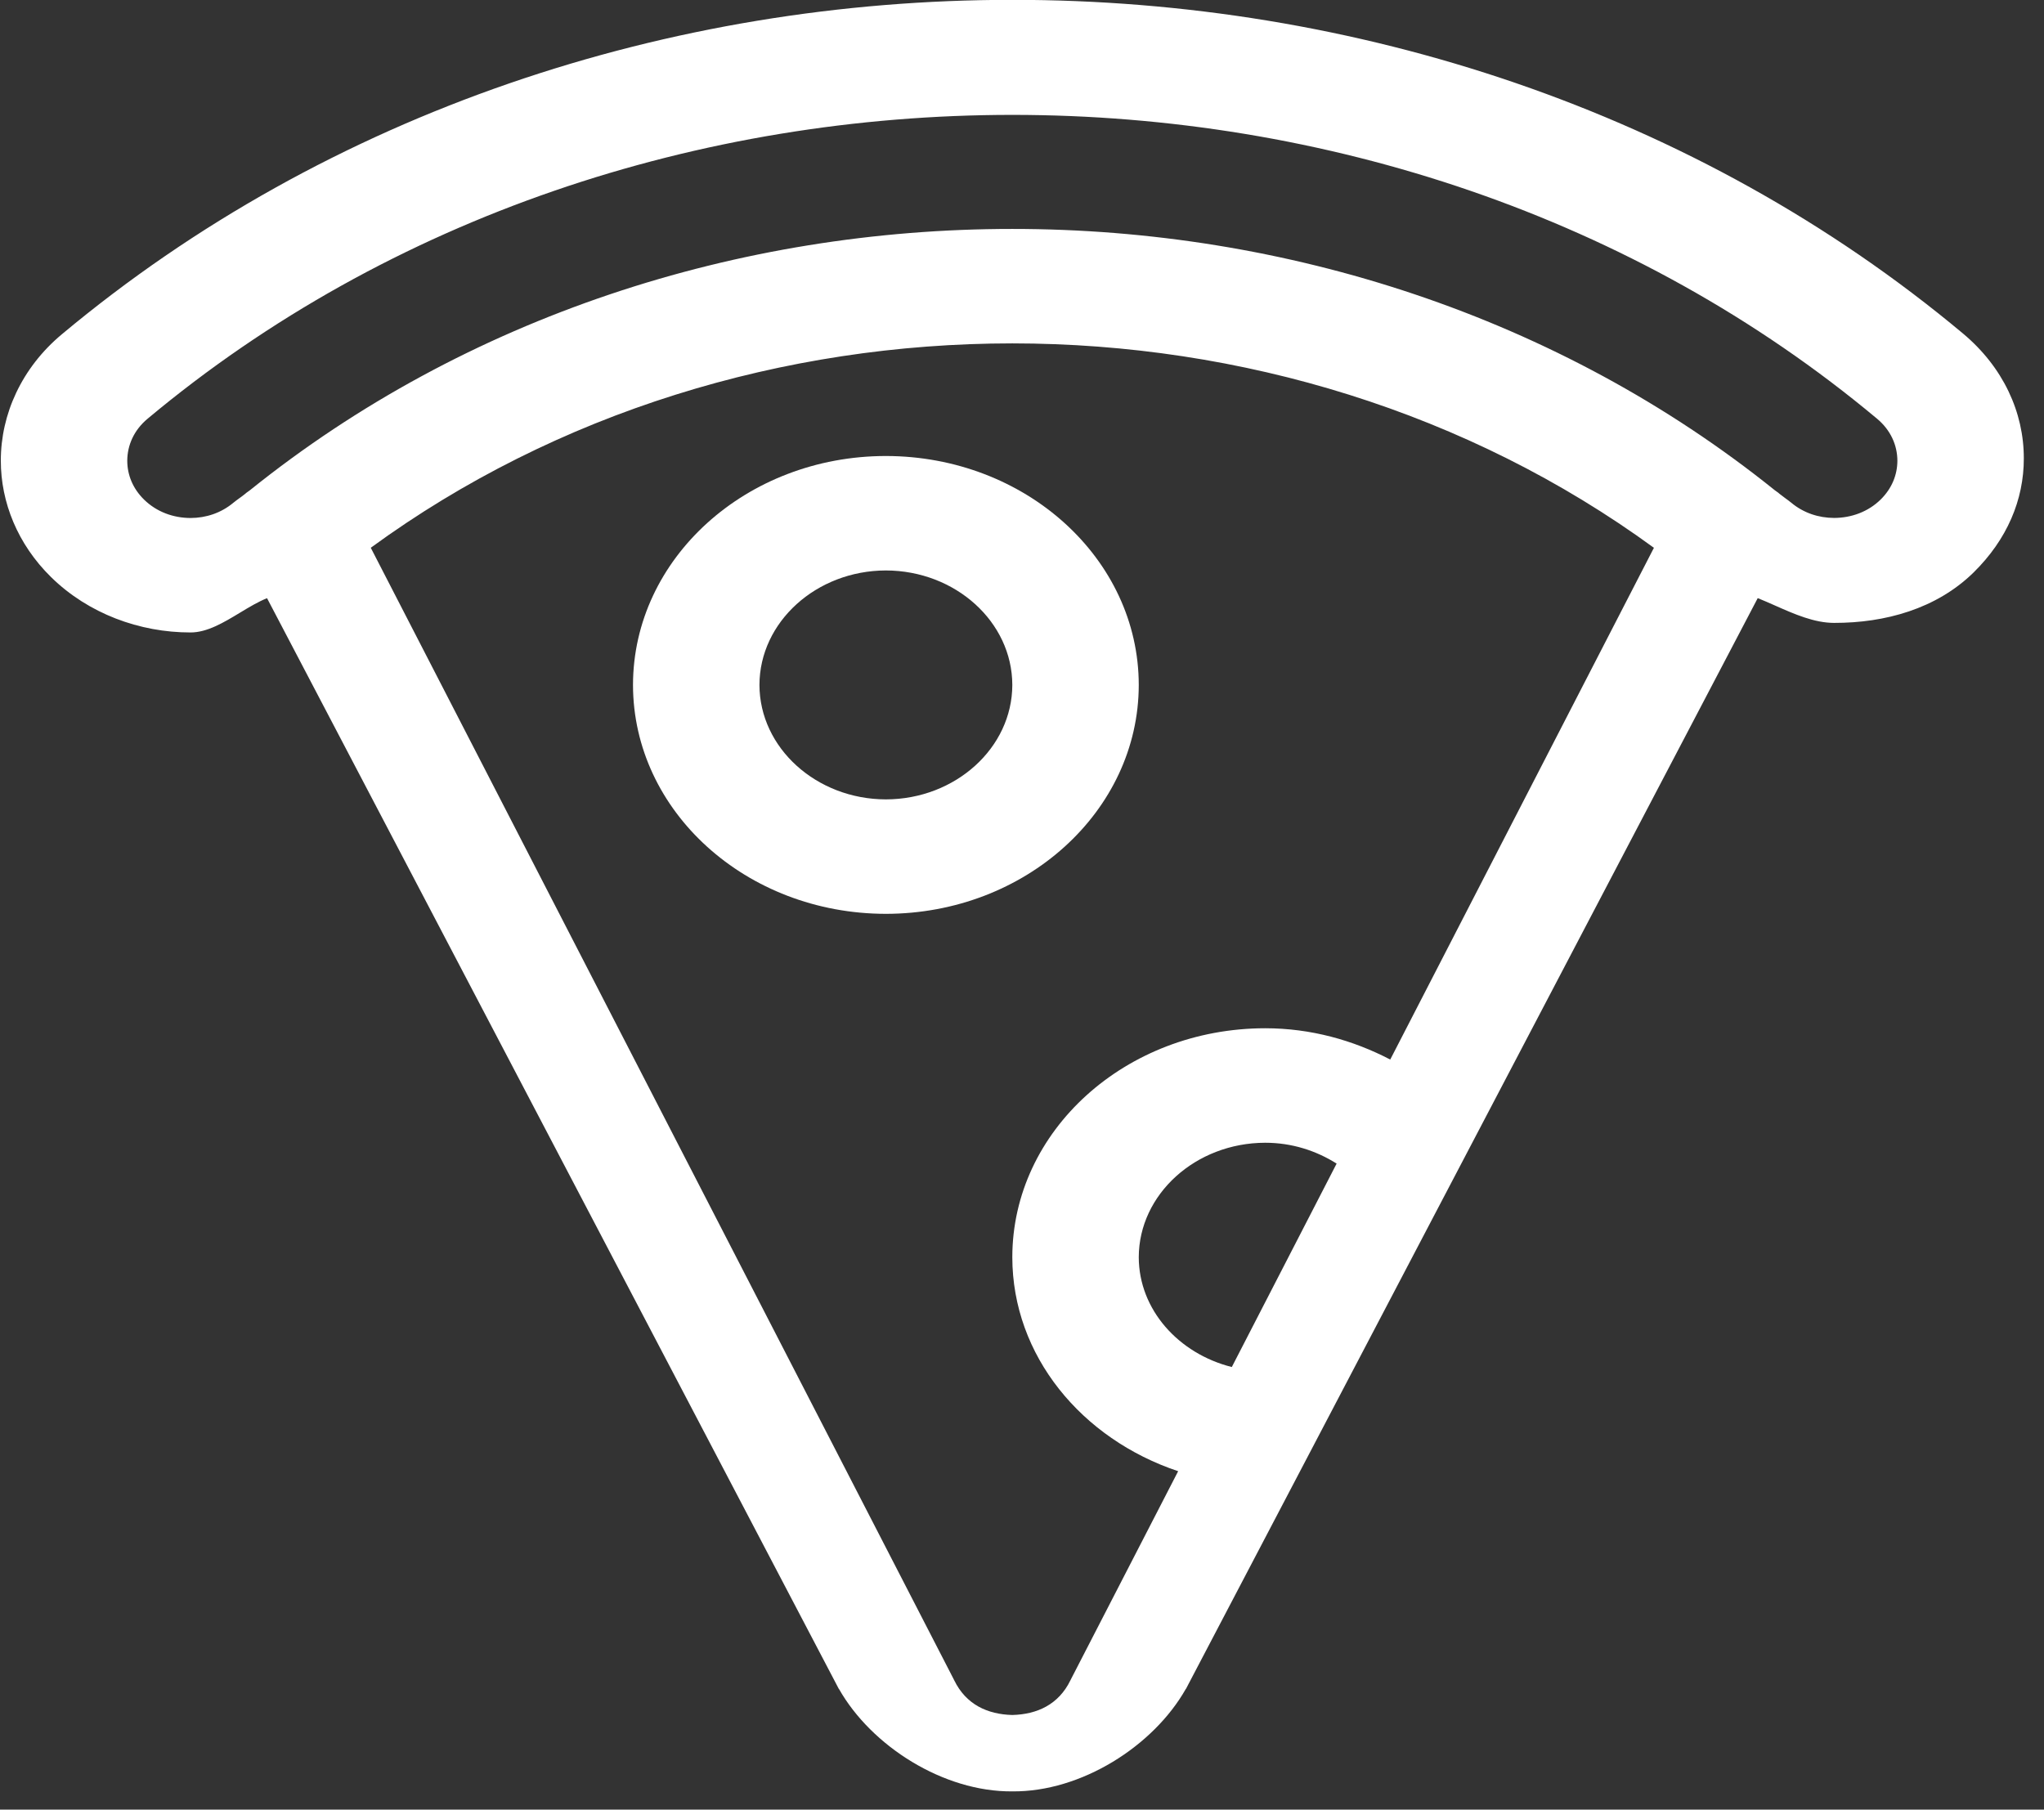 <svg width="96" height="85" viewBox="0 0 96 85" fill="none" xmlns="http://www.w3.org/2000/svg">
<rect x="0" y="0" width="96" height="85" fill="#333333" stroke="none"/>
<path fill-rule="evenodd" clip-rule="evenodd" d="M11.276 28.776C10.513 29.237 9.73 29.709 8.949 29.707C6.559 29.709 4.148 28.825 2.399 27.108C0.826 25.564 0.036 23.586 0.039 21.637C0.036 19.473 1.007 17.285 2.904 15.702C15.431 5.234 31.503 -0.01 47.545 -0.007C63.591 -0.01 79.66 5.191 92.187 15.659C94.084 17.242 95.055 19.369 95.052 21.53C95.055 23.479 94.265 25.344 92.692 26.89C90.943 28.602 88.535 29.261 86.144 29.258C85.208 29.258 84.271 28.843 83.366 28.442C83.092 28.321 82.822 28.201 82.555 28.094L55.699 79.332H55.693C54.17 82.02 50.779 84.173 47.548 84.143C44.318 84.173 40.927 82.02 39.404 79.332H39.398L12.542 28.097C12.129 28.262 11.705 28.517 11.276 28.776L11.276 28.776ZM53.484 59.053C53.49 61.515 55.348 63.579 57.854 64.211L62.777 54.655C61.818 54.05 60.678 53.676 59.422 53.676C56.156 53.682 53.49 56.096 53.484 59.053ZM65.295 49.768C63.555 48.862 61.569 48.298 59.422 48.298C52.863 48.303 47.551 53.115 47.545 59.05C47.548 63.679 50.8 67.59 55.334 69.104L50.313 78.848L50.274 78.926C49.722 80.06 48.718 80.525 47.545 80.555C46.373 80.525 45.369 80.06 44.817 78.926L44.778 78.848L17.414 25.729C26.138 19.358 36.818 16.129 47.545 16.129C58.273 16.132 68.95 19.358 77.679 25.731L65.295 49.768ZM47.545 5.396C32.916 5.398 18.311 10.156 6.933 19.667C6.292 20.202 5.98 20.909 5.977 21.643C5.98 22.304 6.232 22.941 6.764 23.465C7.358 24.046 8.139 24.328 8.949 24.331C9.677 24.328 10.377 24.099 10.959 23.616C11.051 23.54 11.148 23.47 11.244 23.4C11.335 23.334 11.427 23.268 11.515 23.196C11.55 23.16 11.594 23.13 11.638 23.1C11.671 23.078 11.705 23.055 11.734 23.03C21.889 14.863 34.719 10.75 47.545 10.753C60.372 10.75 73.205 14.863 83.356 23.027C83.386 23.051 83.418 23.073 83.449 23.094C83.494 23.125 83.539 23.156 83.576 23.194C83.664 23.265 83.754 23.331 83.844 23.397C83.941 23.467 84.037 23.537 84.129 23.613C84.71 24.097 85.417 24.325 86.142 24.328C86.952 24.325 87.736 24.043 88.327 23.465C88.858 22.941 89.111 22.304 89.114 21.643C89.111 20.909 88.799 20.202 88.158 19.667C76.78 10.156 62.175 5.398 47.545 5.396Z" fill="white"/>
<path fill-rule="evenodd" clip-rule="evenodd" d="M41.607 42.924C35.048 42.919 29.736 38.107 29.73 32.172C29.736 26.234 35.051 21.422 41.607 21.419C48.166 21.425 53.478 26.236 53.484 32.172C53.478 38.107 48.163 42.919 41.607 42.924ZM41.607 37.548C44.873 37.542 47.539 35.129 47.545 32.172C47.539 29.212 44.873 26.801 41.607 26.795C38.341 26.801 35.675 29.215 35.669 32.172C35.675 35.129 38.341 37.542 41.607 37.548Z" fill="white"/>
</svg>

